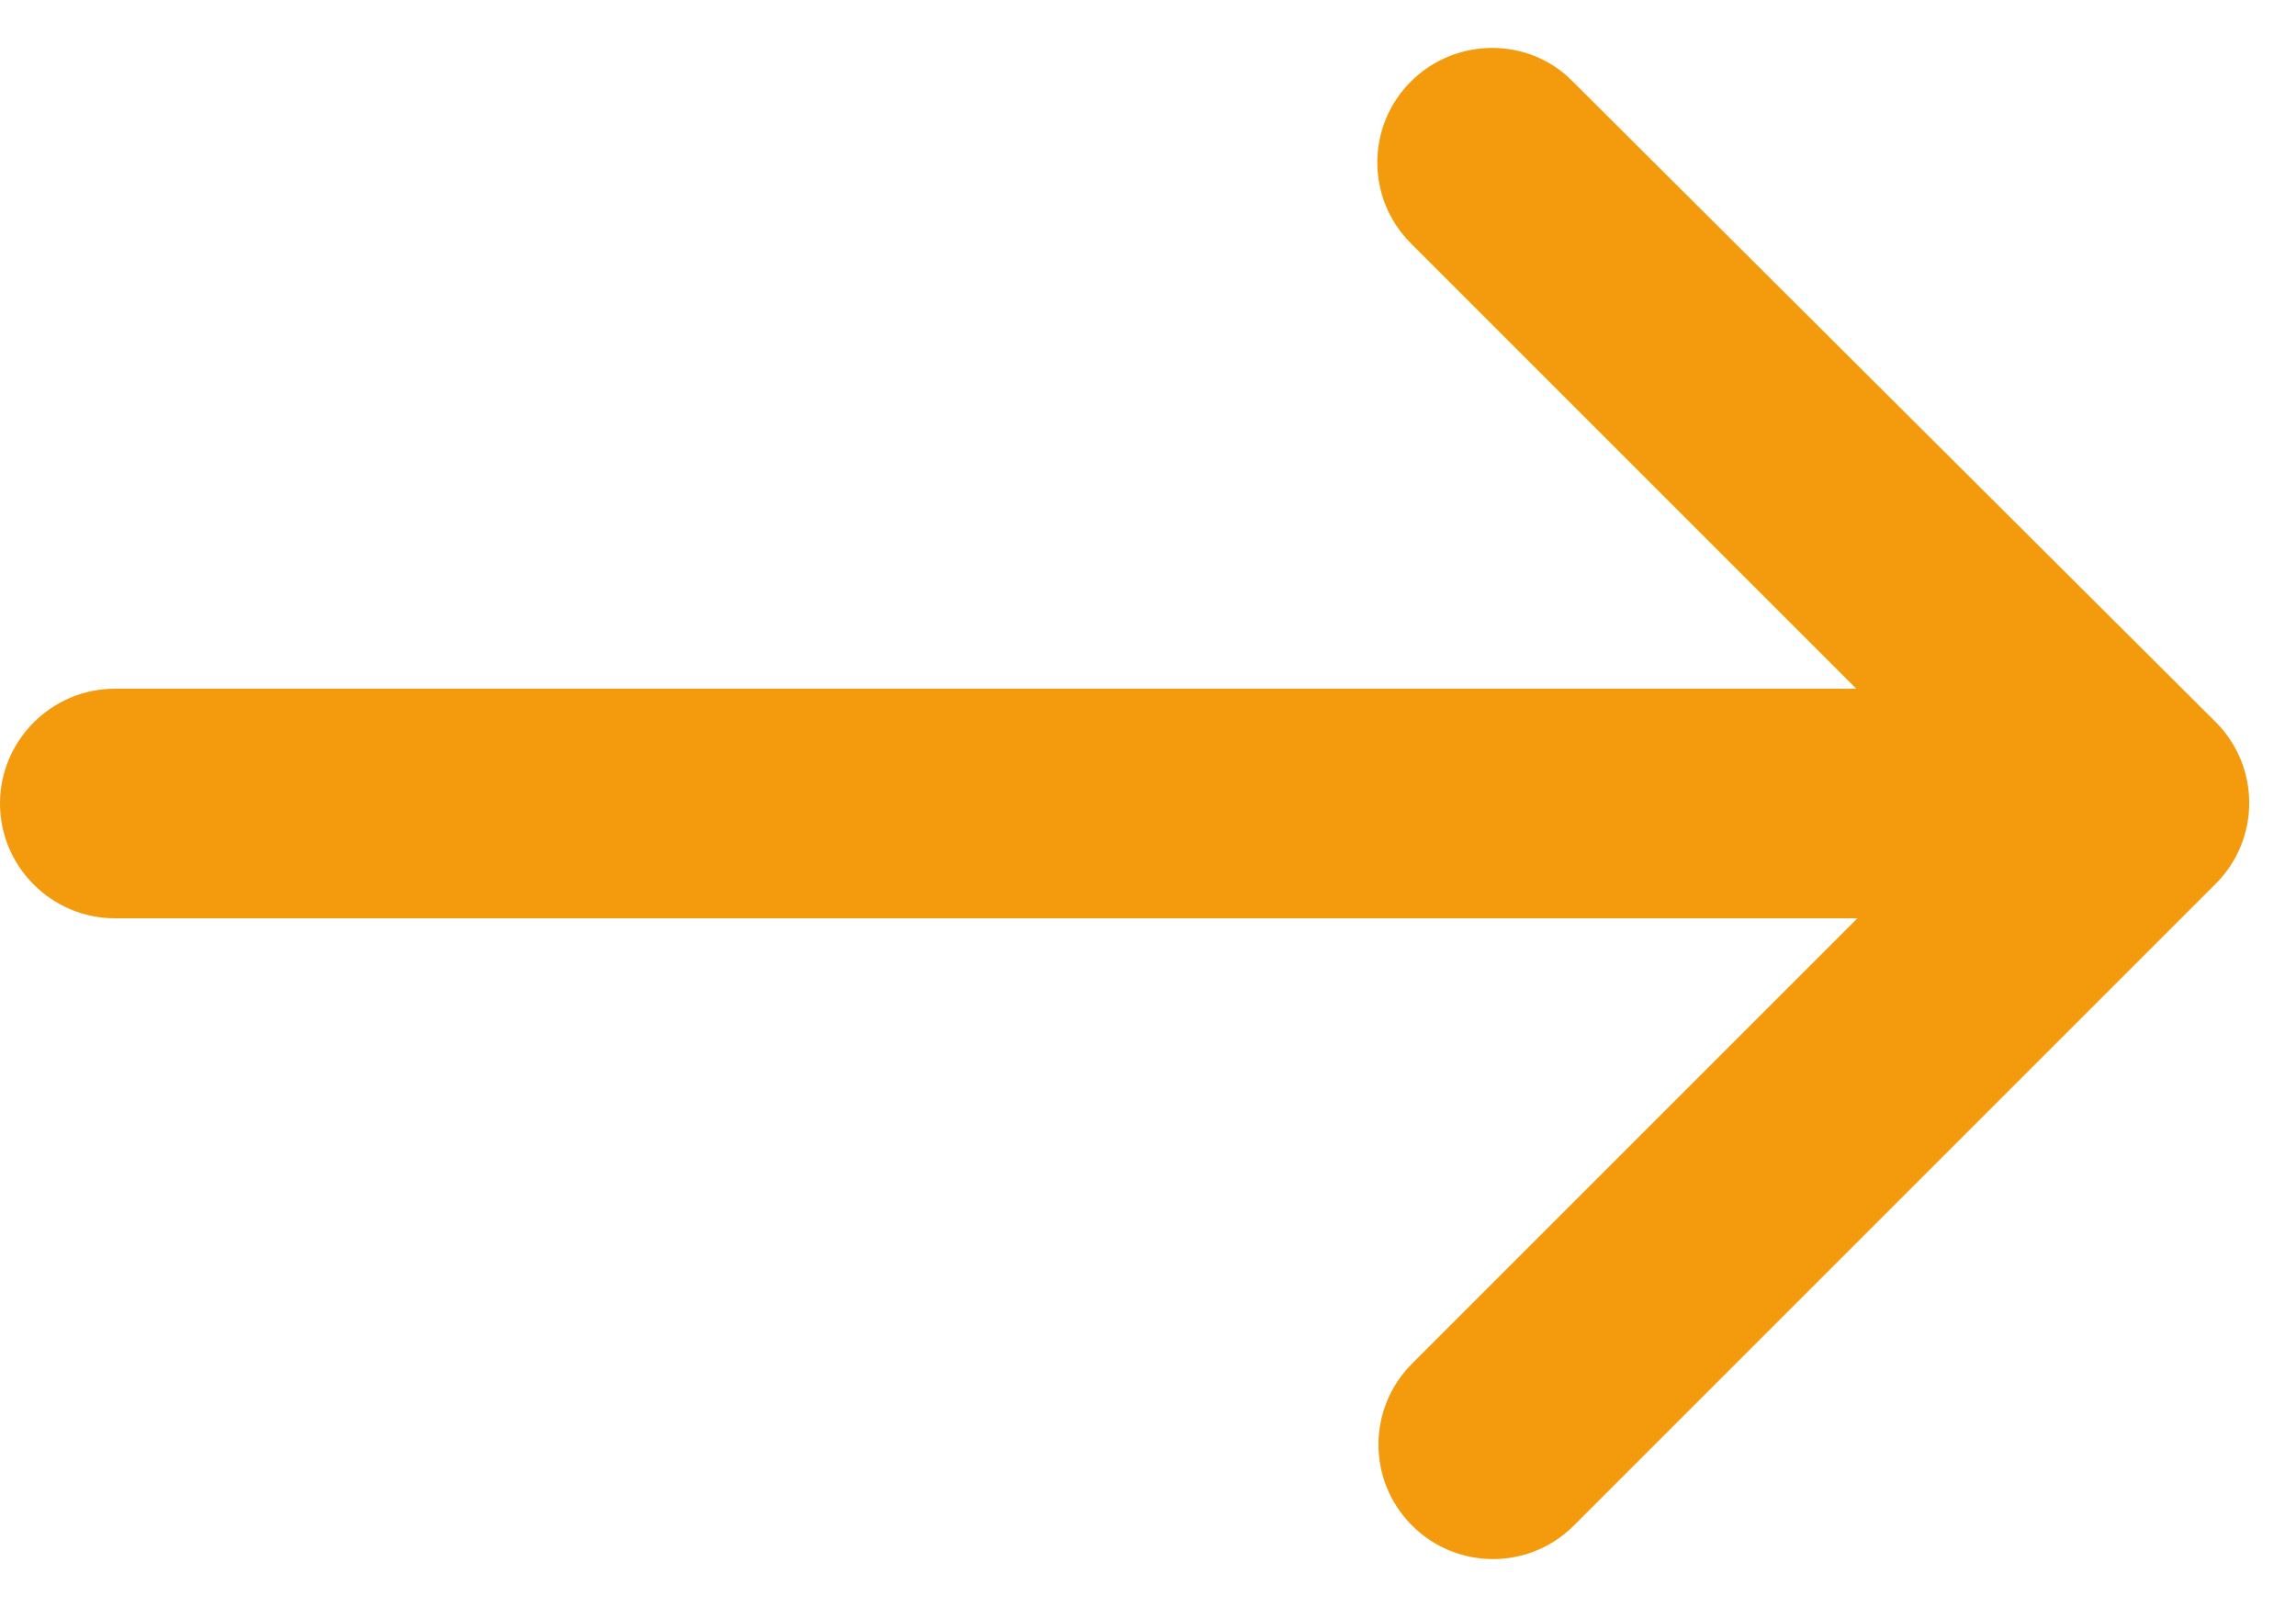 <svg width="20" height="14" viewBox="0 0 20 14" fill="none" xmlns="http://www.w3.org/2000/svg">
<path d="M12.29 0.71C11.9 1.1 11.9 1.73 12.29 2.12L16.17 6H1C0.45 6 0 6.45 0 7C0 7.55 0.45 8 1 8H16.18L12.3 11.88C11.91 12.27 11.91 12.9 12.3 13.29C12.69 13.68 13.32 13.68 13.71 13.29L19.3 7.7C19.69 7.31 19.69 6.68 19.3 6.29L13.7 0.71C13.32 0.32 12.68 0.32 12.29 0.71Z" fill="#F49A0D"/>
</svg>
